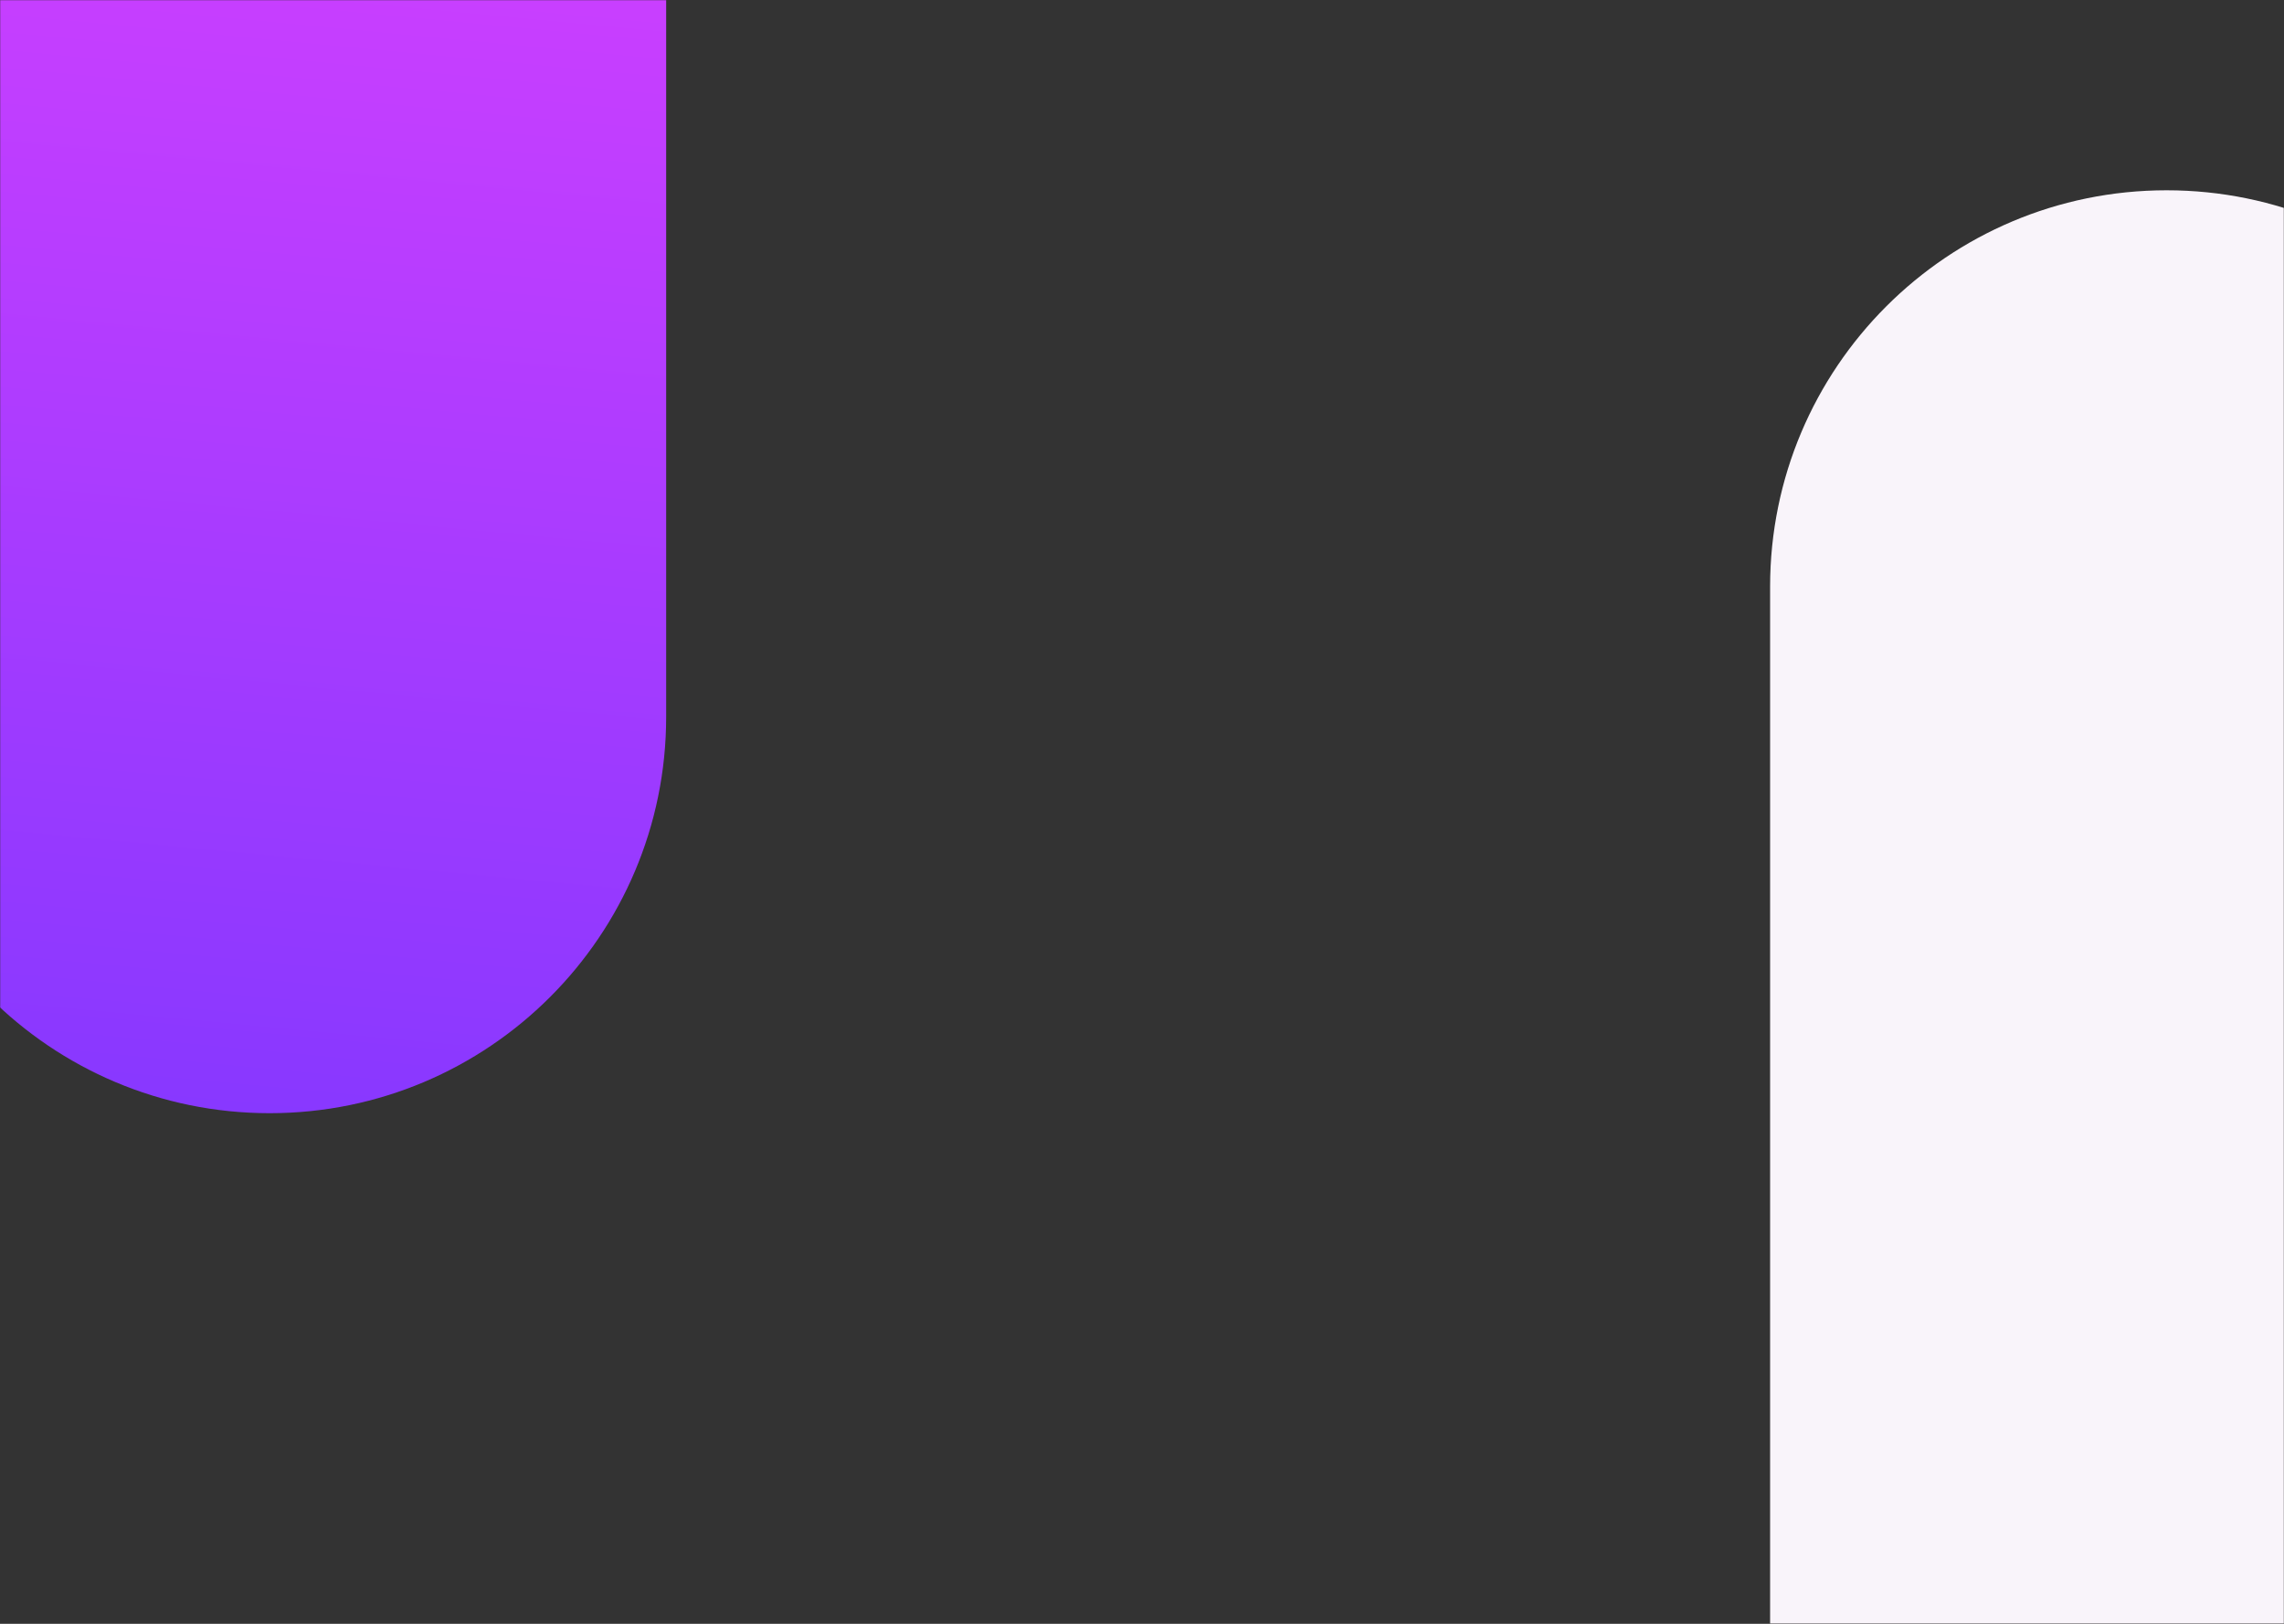<svg width="1440" height="1024" viewBox="0 0 1440 1024" fill="none" xmlns="http://www.w3.org/2000/svg">
<rect x="0" y="0" width="1440" height="1024" fill="#333333" stroke="none"/>
<mask id="mask0" mask-type="alpha" maskUnits="userSpaceOnUse" x="0" y="0" width="1440" height="1024">
<rect width="1440" height="1024" fill="#FAFAFA"/>
</mask>
<g mask="url(#mask0)">
<path d="M-80 0H420V452C420 590.071 308.071 702 170 702C31.929 702 -80 590.071 -80 452V0Z" fill="url(#paint0_linear)"/>
<path d="M1616 1024H1116V370C1116 231.929 1227.93 120 1366 120V120C1504.07 120 1616 231.929 1616 370V1024Z" fill="#F9F4FA"/>
</g>
<defs>
<linearGradient id="paint0_linear" x1="272" y1="-375" x2="170" y2="702" gradientUnits="userSpaceOnUse">
<stop offset="0.001" stop-color="#E942FF"/>
<stop offset="1" stop-color="#8838FF"/>
</linearGradient>
</defs>
</svg>
